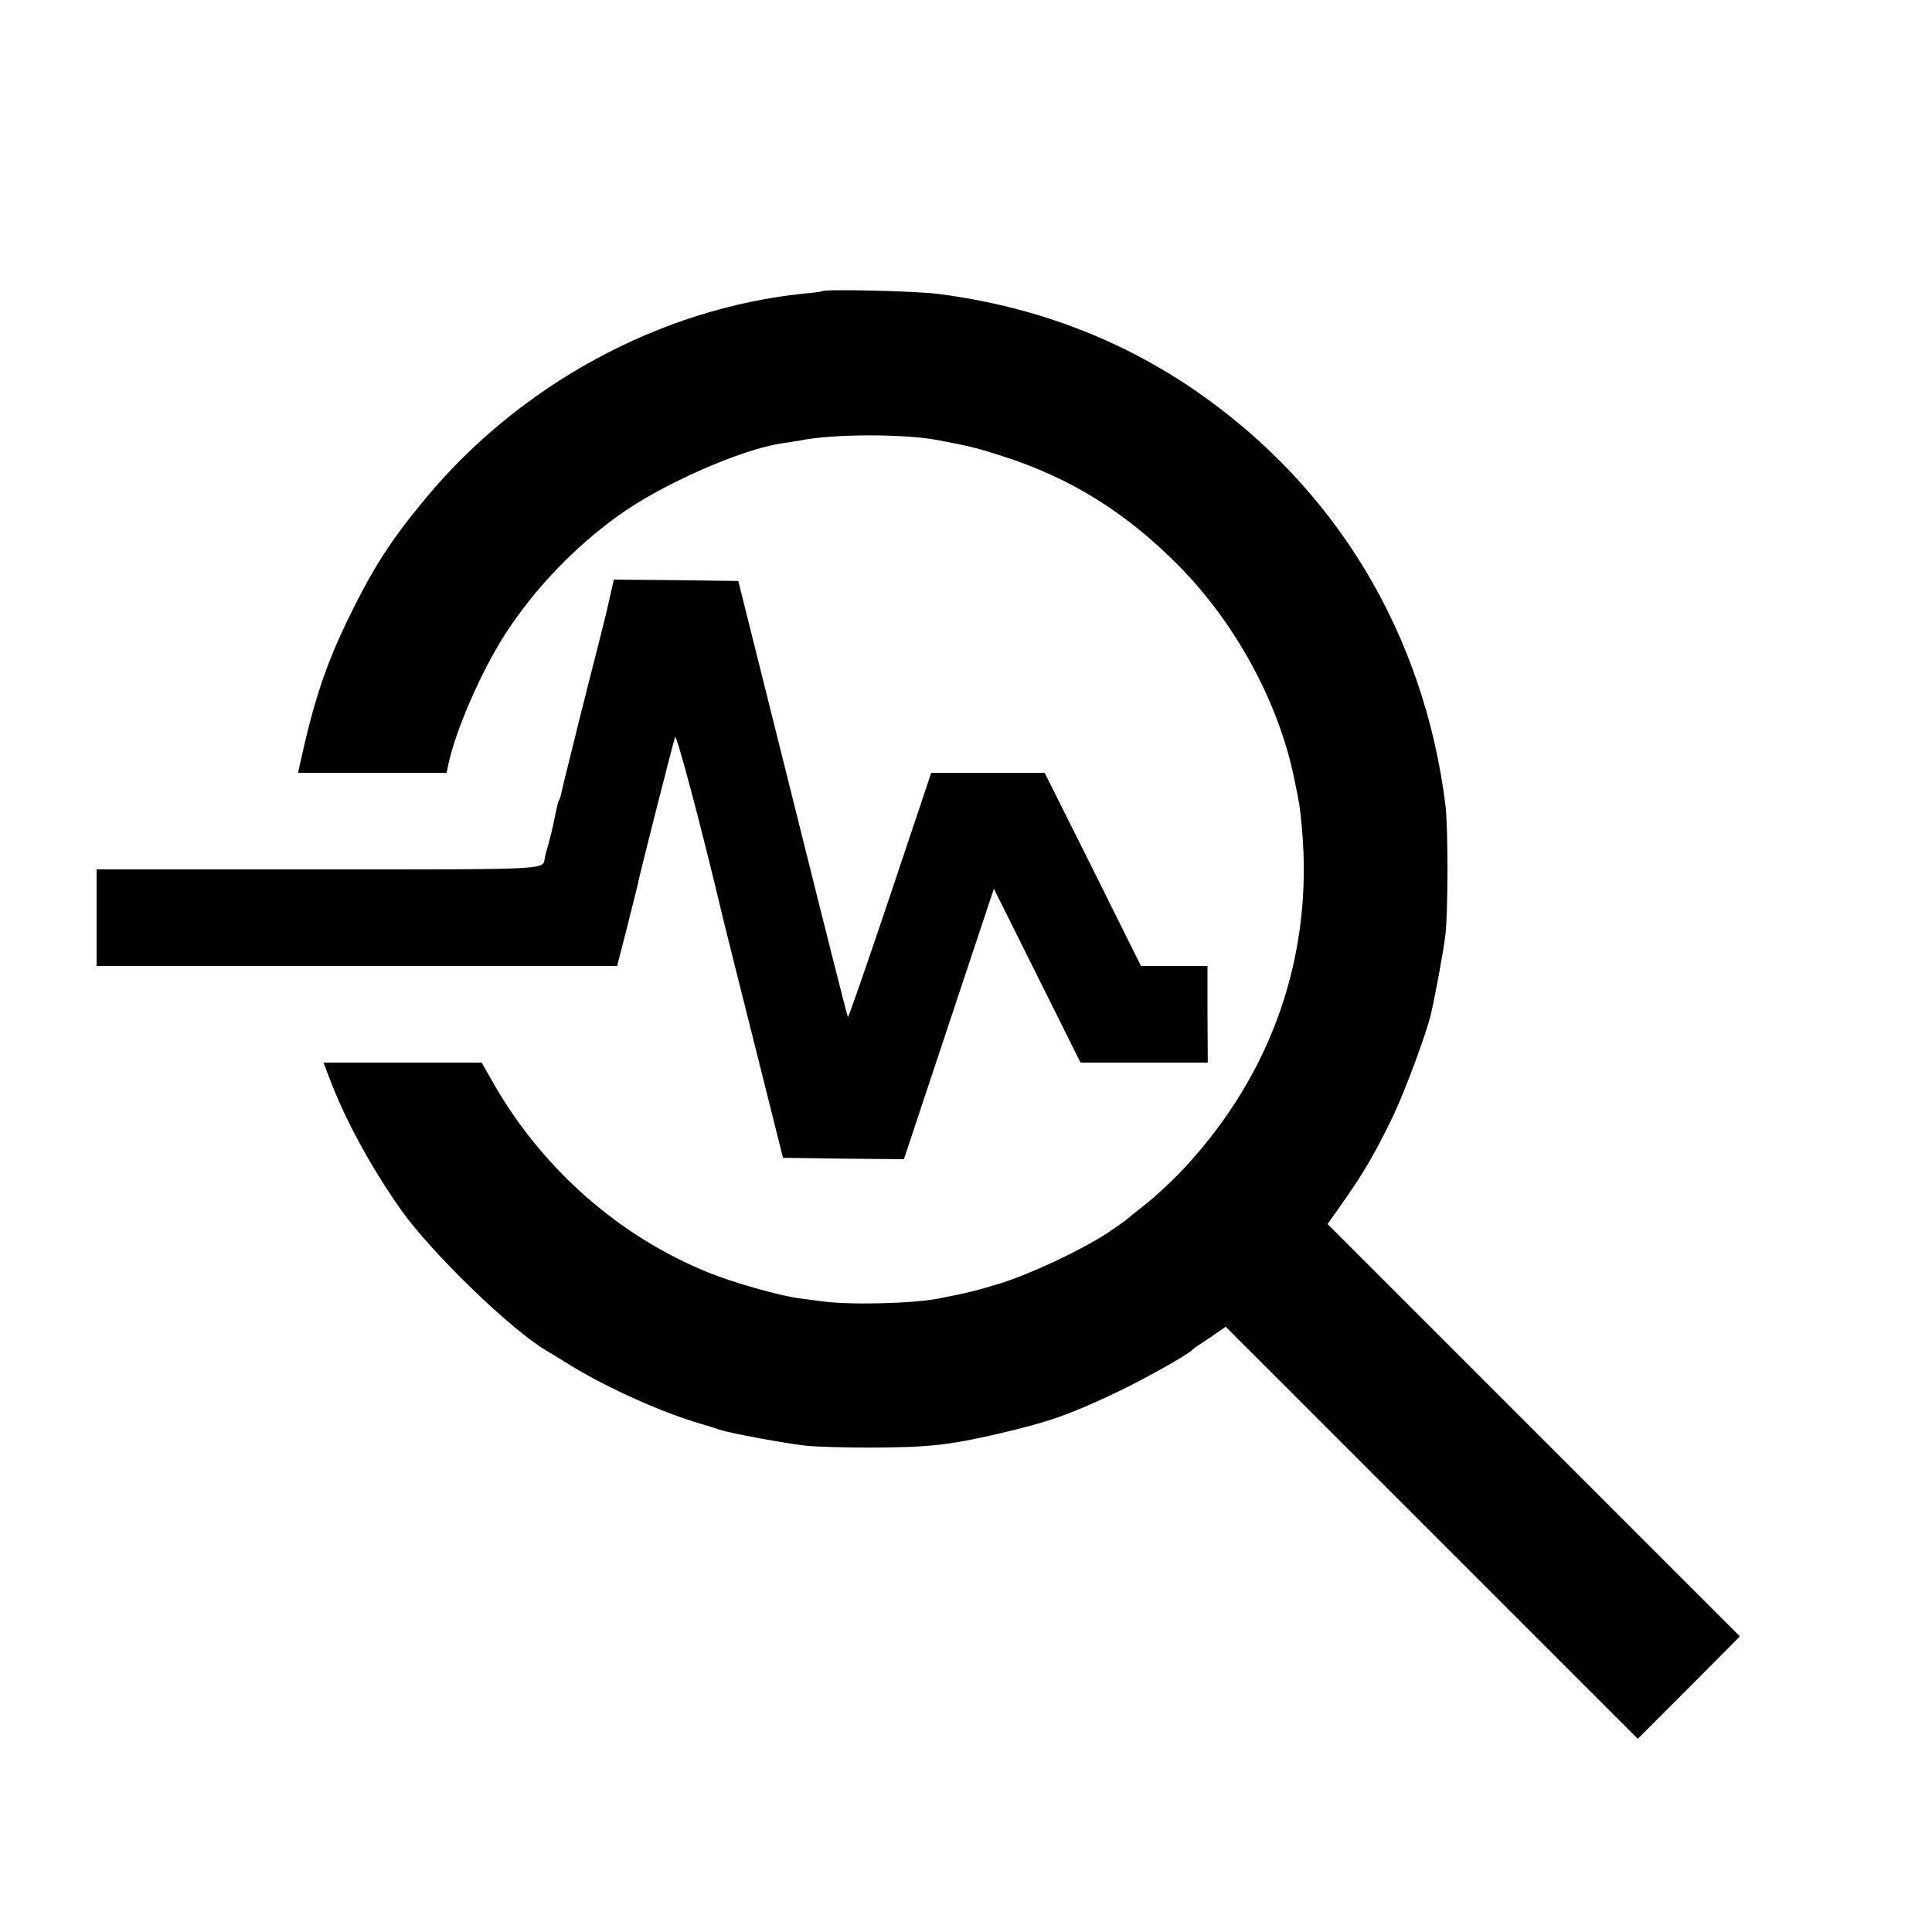 <?xml version="1.0" standalone="no"?>
<!DOCTYPE svg PUBLIC "-//W3C//DTD SVG 20010904//EN"
 "http://www.w3.org/TR/2001/REC-SVG-20010904/DTD/svg10.dtd">
<svg version="1.0" xmlns="http://www.w3.org/2000/svg"
 width="700pt" height="700pt" viewBox="0 0 700 700"
 preserveAspectRatio="xMidYMid meet">
<g transform="translate(0,700) scale(0.1,-0.1)"
fill="#000000" stroke="none">
<path d="M2978 5945 c-2 -2 -32 -6 -68 -9 -519 -54 -1026 -329 -1369 -743
-127 -153 -188 -249 -276 -428 -85 -175 -128 -303 -180 -542 l-5 -23 269 0
269 0 7 33 c27 125 122 342 209 475 105 161 249 311 408 425 157 113 445 240
593 261 22 3 51 8 64 10 115 24 378 25 501 1 113 -21 146 -30 230 -57 250 -80
450 -205 640 -397 207 -209 363 -497 419 -771 20 -96 21 -104 28 -180 42 -460
-108 -891 -428 -1234 -39 -42 -100 -99 -137 -128 -37 -29 -69 -55 -72 -58 -3
-3 -34 -25 -70 -49 -94 -61 -270 -144 -380 -179 -83 -26 -126 -37 -230 -57
-93 -18 -320 -24 -420 -10 -30 4 -68 9 -85 11 -69 9 -240 57 -330 94 -320 130
-595 371 -772 676 l-48 84 -287 0 -286 0 20 -52 c58 -155 152 -327 262 -483
111 -156 399 -435 528 -510 9 -5 50 -30 90 -55 133 -81 330 -169 468 -209 25
-7 56 -17 70 -22 37 -12 235 -49 310 -57 36 -4 142 -7 235 -7 212 1 285 9 465
51 177 41 257 69 425 149 96 45 261 138 275 154 3 3 12 11 21 16 9 6 35 23 58
39 l42 29 746 -746 747 -747 185 185 185 186 -747 747 -747 747 53 75 c77 109
120 183 182 311 45 94 125 309 140 377 14 60 45 227 51 277 11 76 11 401 1
479 -78 620 -395 1147 -902 1498 -275 190 -587 308 -935 353 -86 11 -412 18
-422 10z"/>
<path d="M2210 4838 c-8 -35 -15 -67 -17 -73 -1 -5 -27 -109 -58 -230 -31
-121 -57 -227 -59 -236 -2 -8 -11 -44 -20 -80 -9 -35 -18 -74 -21 -87 -2 -12
-6 -26 -9 -30 -5 -8 -7 -20 -22 -92 -3 -14 -10 -43 -16 -65 -6 -22 -13 -46
-14 -53 -8 -44 32 -42 -819 -42 l-805 0 0 -175 0 -175 943 0 943 0 38 148 c20
81 40 158 42 171 8 38 124 494 130 511 5 13 102 -353 173 -655 11 -44 64 -258
119 -475 l99 -395 219 -3 219 -2 163 490 163 490 157 -315 157 -315 230 0 231
0 -1 175 0 175 -120 0 -121 0 -174 350 -175 350 -205 0 -206 0 -149 -445 c-82
-244 -151 -443 -153 -440 -2 2 -92 358 -200 792 l-197 788 -225 3 -226 2 -14
-62z"/>
</g>
</svg>
